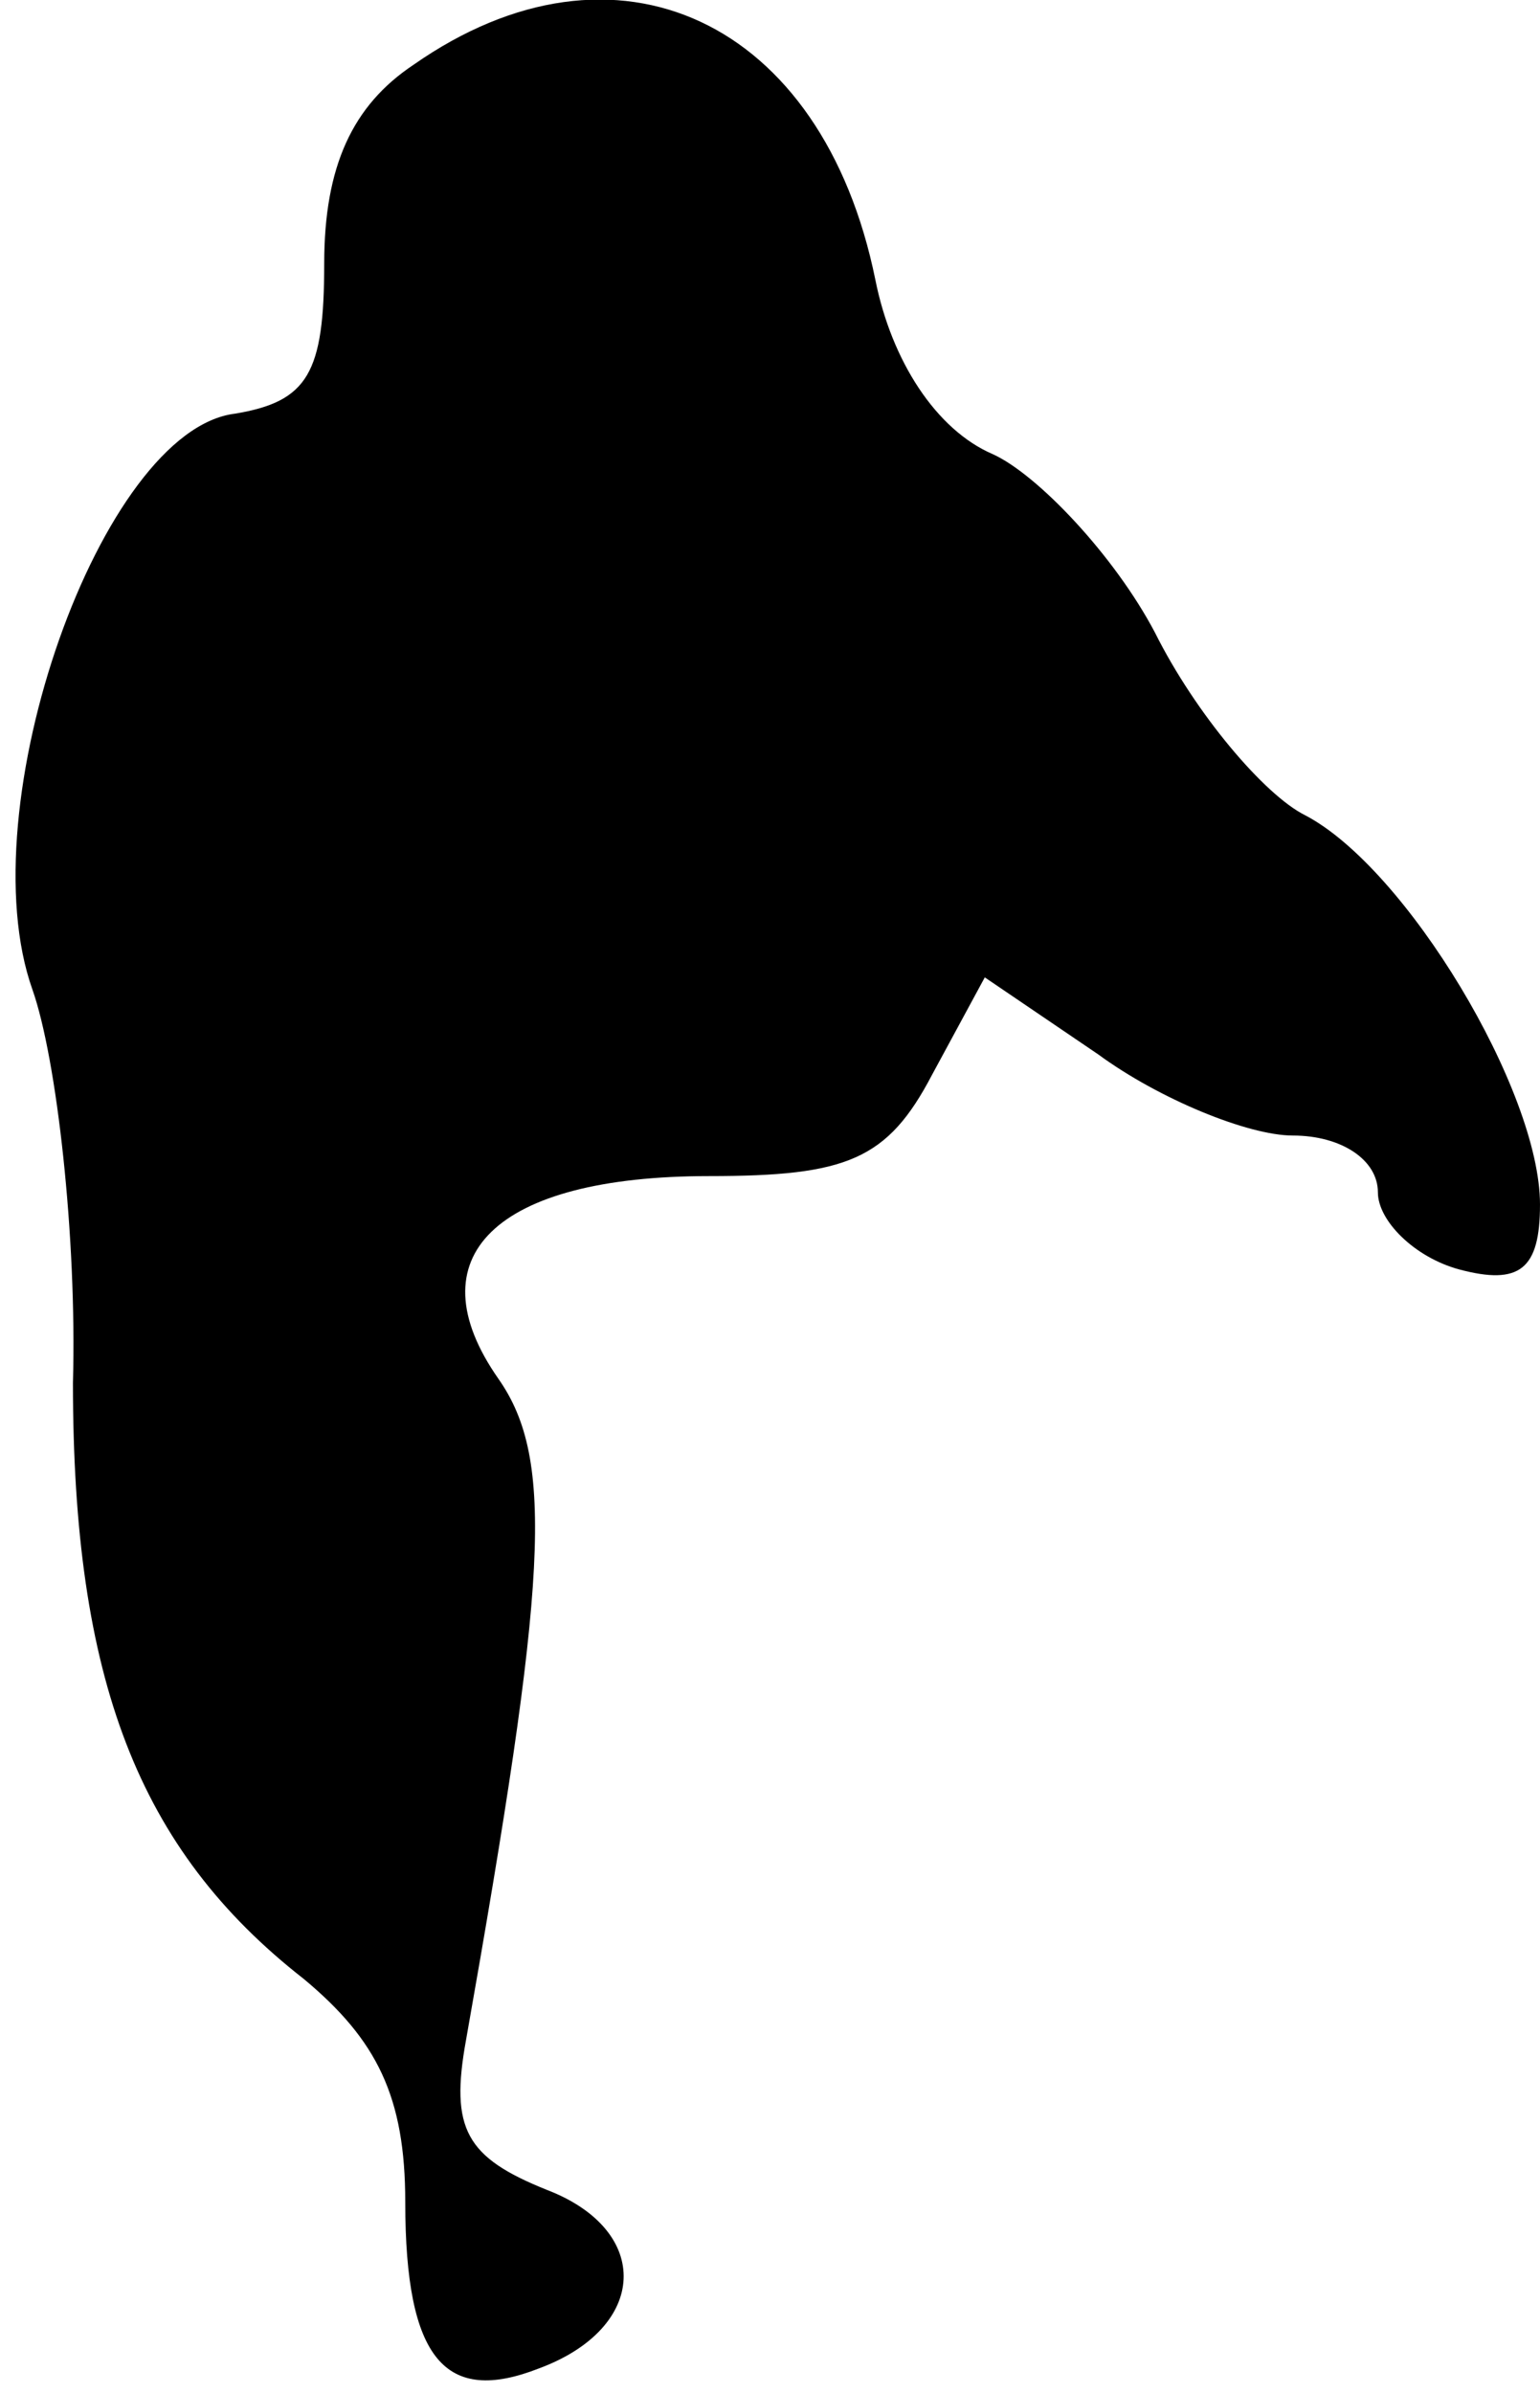<?xml version="1.0" standalone="no"?>
<!DOCTYPE svg PUBLIC "-//W3C//DTD SVG 20010904//EN"
 "http://www.w3.org/TR/2001/REC-SVG-20010904/DTD/svg10.dtd">
<svg version="1.0" xmlns="http://www.w3.org/2000/svg"
 width="38pt" height="59pt" viewBox="0 0 38 59"
 preserveAspectRatio="xMidYMid meet">
<g transform="translate(0,59) scale(0.1,-0.1)"
fill="#000000" stroke="none">
<path fill="#000000" stroke="none" d="M102 574 c-15 -10 -22 -25 -22 -49 0
-27 -4 -34 -22 -37 -33 -4 -66 -97 -50 -142 6 -17 11 -61 10 -97 0 -73 16
-115 57 -147 18 -15 25 -29 25 -55 0 -39 10 -50 33 -41 27 10 28 34 2 44 -20
8 -24 15 -20 37 20 113 22 143 8 163 -21 30 -1 50 52 50 34 0 44 4 55 25 l13
24 28 -19 c15 -11 37 -20 48 -20 12 0 21 -6 21 -14 0 -7 9 -16 20 -19 15 -4
20 0 20 16 0 28 -33 83 -58 96 -10 5 -27 25 -37 45 -10 19 -29 39 -40 44 -14
6 -25 23 -29 43 -13 64 -64 88 -114 53z"/>
</g>
</svg>
